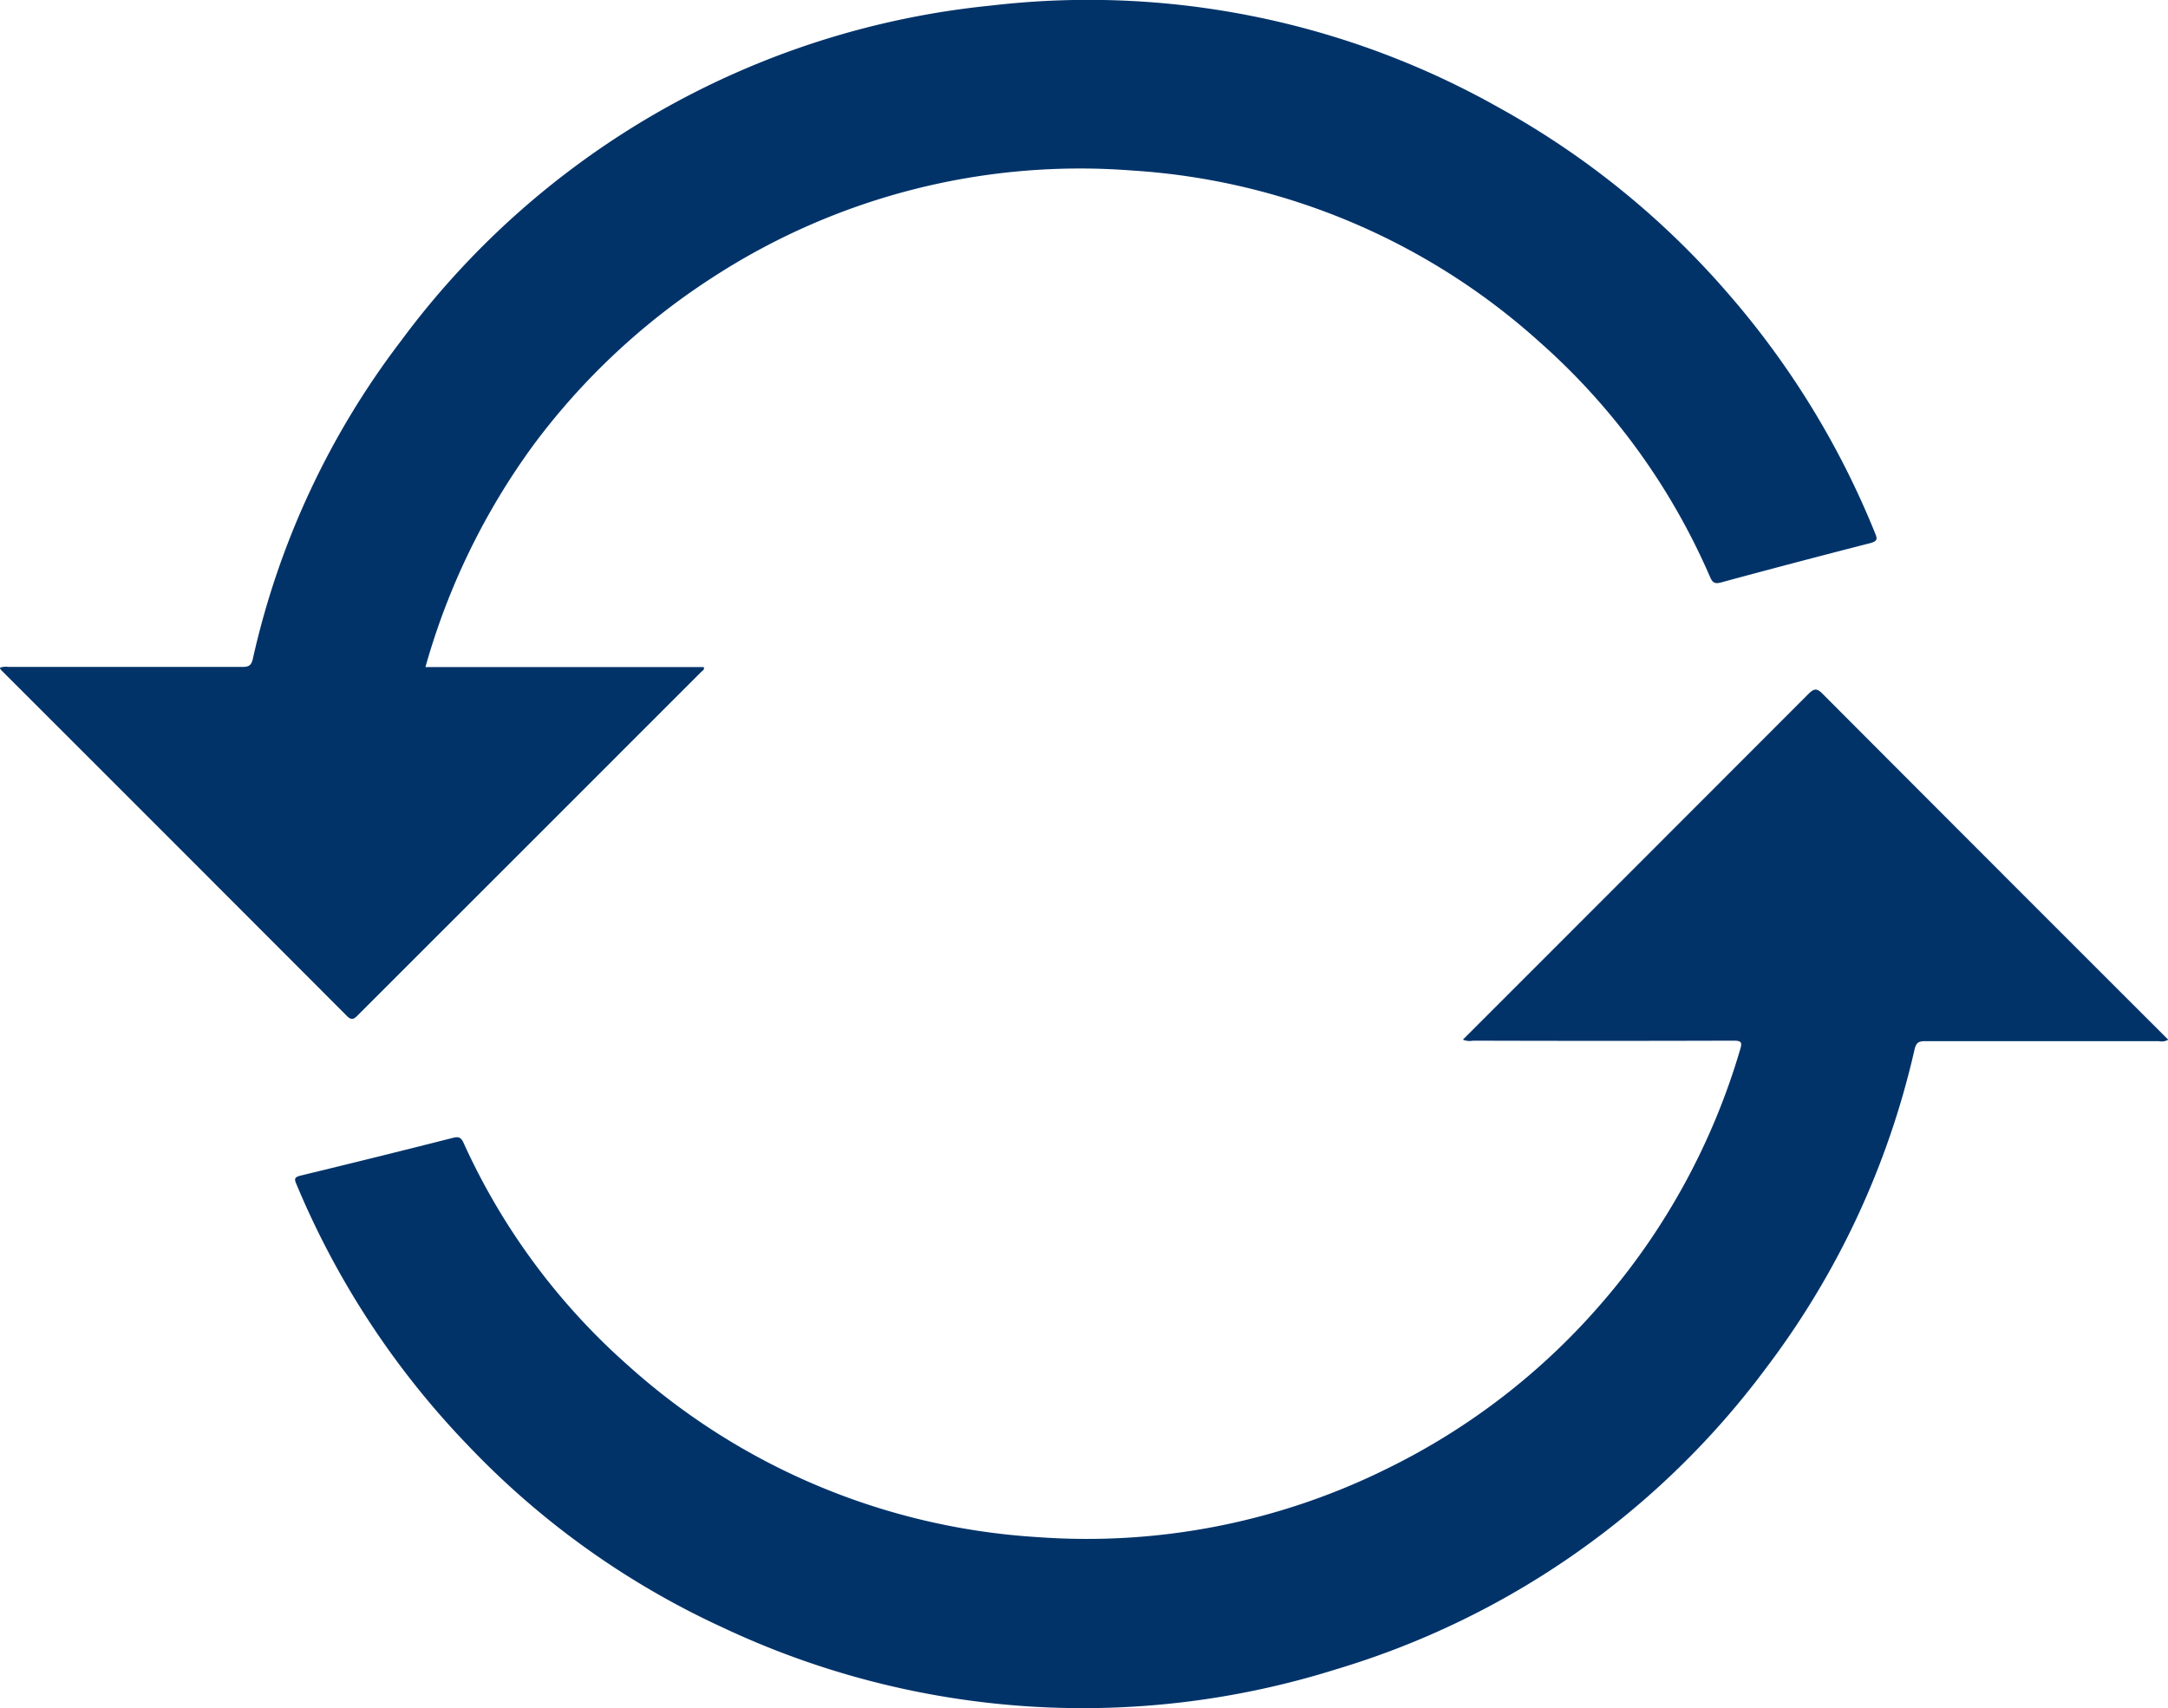 <svg xmlns="http://www.w3.org/2000/svg" width="27.141" height="21.389" viewBox="0 0 27.141 21.389">
  <g id="Group_4175" data-name="Group 4175" transform="translate(1002.591 -227.201)">
    <path id="Path_5501" data-name="Path 5501" d="M-997.265,235.554h3.484c.012.036-.017.046-.032.061q-2.148,2.149-4.3,4.3c-.046.046-.076.067-.134.009q-2.161-2.166-4.325-4.328a.315.315,0,0,1-.023-.032.208.208,0,0,1,.111-.012q1.464,0,2.928,0c.083,0,.112-.022.13-.1a10.233,10.233,0,0,1,1.854-3.981,10.477,10.477,0,0,1,7.385-4.2,10.459,10.459,0,0,1,6.363,1.279,10.5,10.5,0,0,1,2.889,2.352,10.631,10.631,0,0,1,1.817,2.973c.029.071.036.1-.056.126q-.937.24-1.871.493c-.074.02-.105.007-.137-.066a8.349,8.349,0,0,0-2.139-2.948,8.4,8.4,0,0,0-5.1-2.144,8.438,8.438,0,0,0-5.257,1.344,8.606,8.606,0,0,0-2.225,2.08A8.683,8.683,0,0,0-997.265,235.554Z" transform="translate(0 0)" fill="#013369"/>
    <path id="Path_5502" data-name="Path 5502" d="M-959.2,298.885l.082-.082q2.122-2.122,4.243-4.246c.07-.07.107-.076.18,0q2.123,2.129,4.25,4.254l.075.075a.164.164,0,0,1-.118.018q-1.464,0-2.927,0c-.084,0-.111.024-.13.1a10.422,10.422,0,0,1-1.858,3.991,10.43,10.43,0,0,1-5.386,3.775,10.571,10.571,0,0,1-7.684-.527,10.365,10.365,0,0,1-3.188-2.283,10.587,10.587,0,0,1-2.14-3.26c-.026-.061-.037-.091.048-.112q.956-.231,1.909-.473c.069-.017.1-.009.133.062a8.271,8.271,0,0,0,2.052,2.781,8.433,8.433,0,0,0,5.129,2.156,8.461,8.461,0,0,0,4.368-.851,8.454,8.454,0,0,0,2.726-2.11,8.5,8.5,0,0,0,1.707-3.145c.026-.087.018-.11-.08-.11q-1.632.005-3.264,0A.218.218,0,0,1-959.2,298.885Z" transform="translate(-25.077 -58.666)" fill="#013369"/>
  </g>
</svg>

